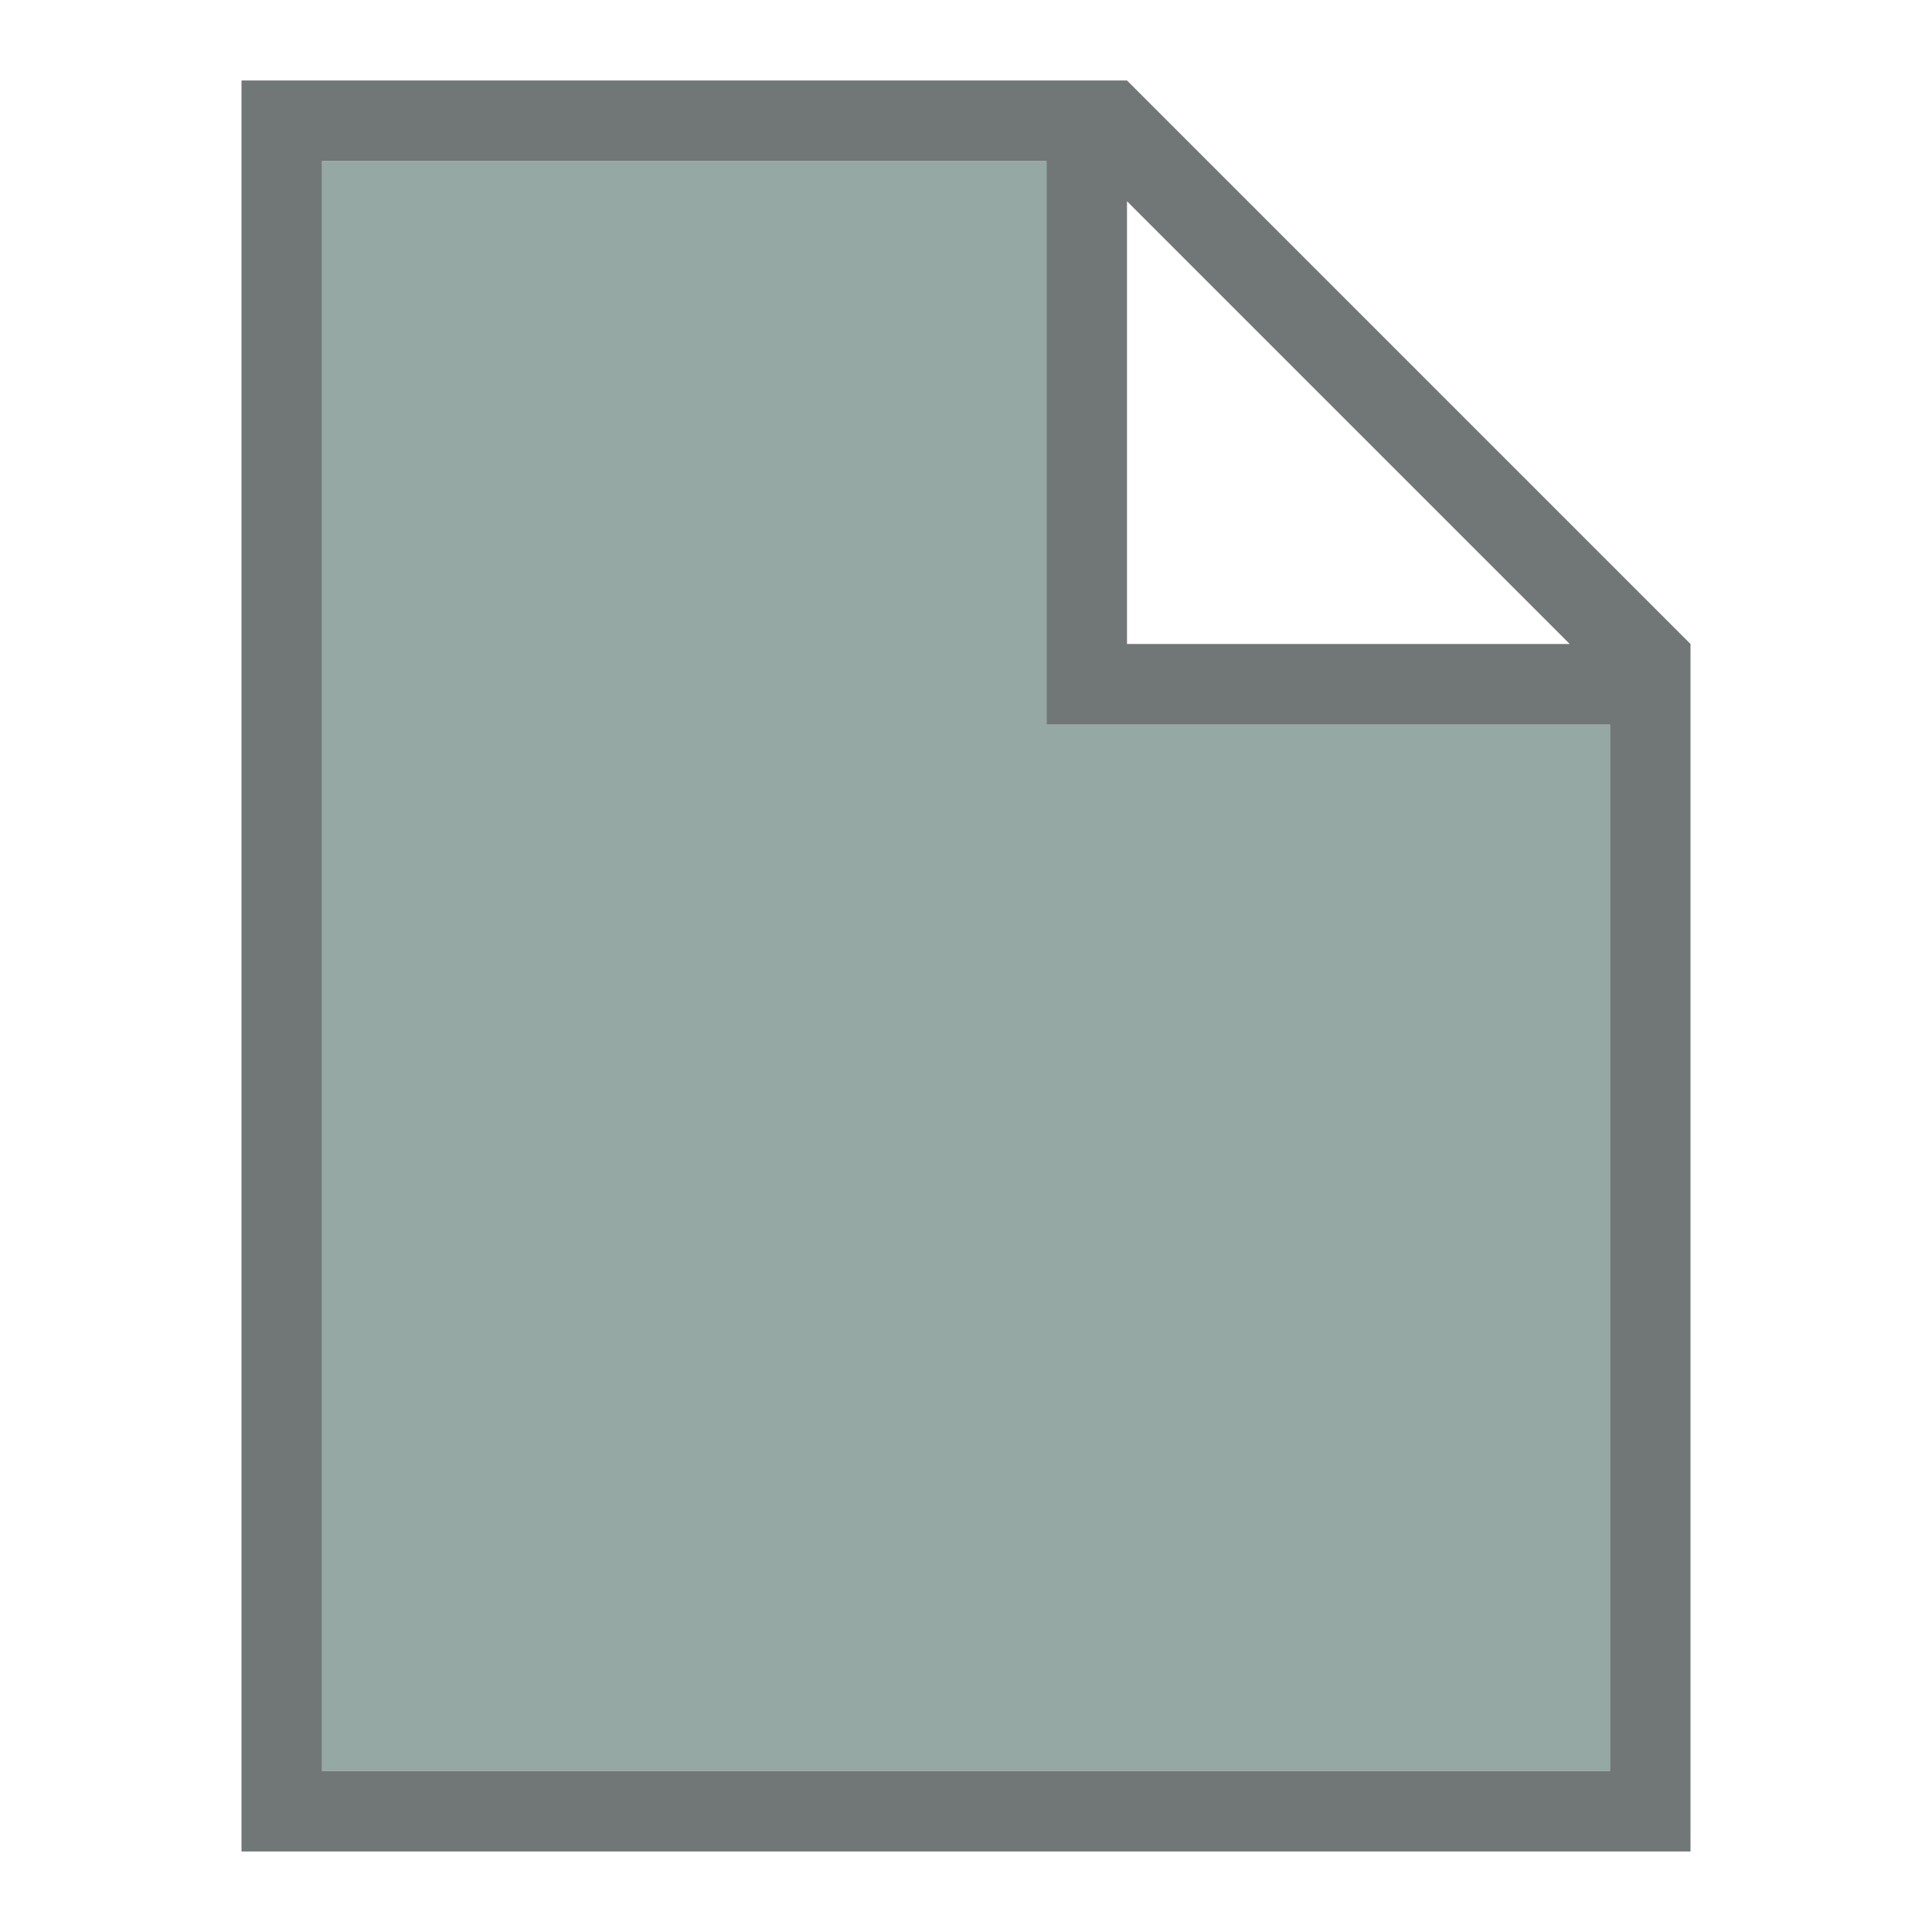 <svg width="24" height="24" version="1.1" xmlns="http://www.w3.org/2000/svg">
 <defs>
  <style id="current-color-scheme" type="text/css"/>
 </defs>
 <g transform="translate(-421,-361)">
  <rect x="422" y="362" width="22" height="22" fill="none" opacity=".75"/>
  <path d="m424 362v22h18v-15l-7-7zm1 1h9v7h7v13h-16zm10 0.5 5.5 5.5h-5.5z" fill="#252f2d" opacity=".65" stroke-width="0"/>
  <path d="m425 363v20h16v-13h-7v-7z" fill="#5c7a74" opacity=".65" stroke-width="0"/>
 </g>
</svg>
